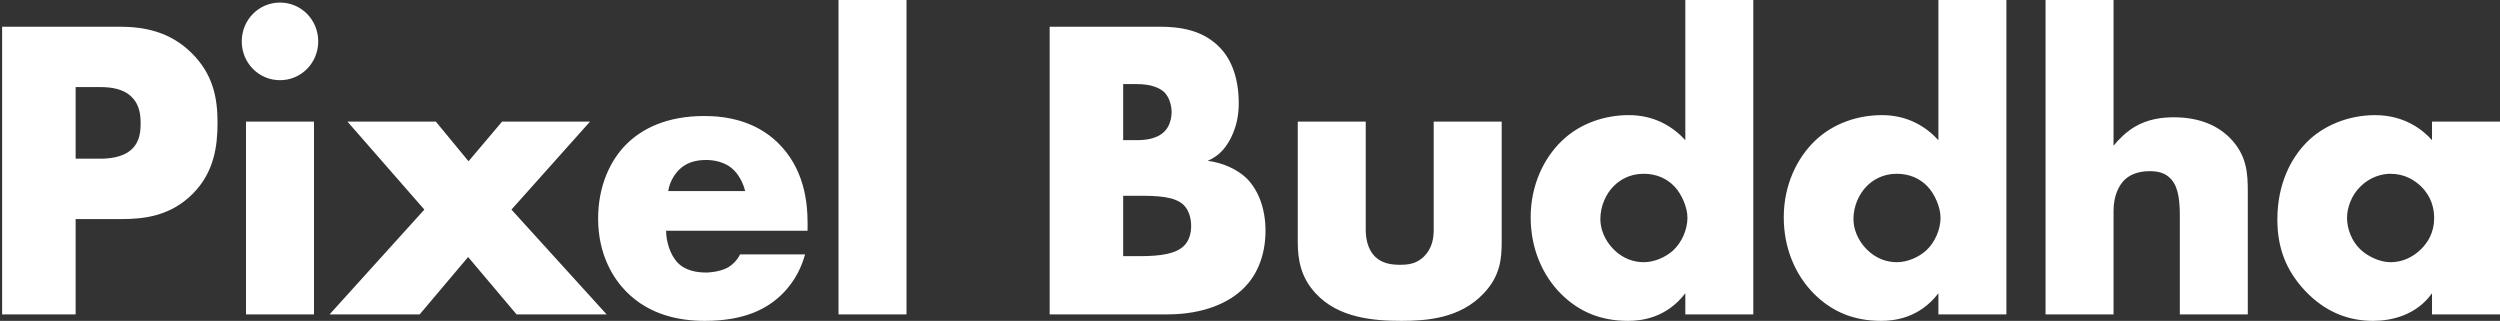 <svg xmlns="http://www.w3.org/2000/svg" width="187" height="24">
    <rect width="100%" height="100%" fill="#333333" stroke="none"/>
    <path fill="#FFF" fill-rule="evenodd" d="M181.915 23.515v-1.58C180.739 23.58 178.896 24 177.498 24c-1.526 0-3.401-.452-5.117-2.291-1.366-1.483-2.034-3.129-2.034-5.29 0-2.71 1.049-4.614 2.193-5.775 1.208-1.226 3.083-2.032 5.116-2.032 2.289 0 3.655 1.194 4.259 1.871V9.095H187v14.42h-5.085zm-.826-9.58c-.477-.452-1.208-.936-2.289-.936-.635 0-1.493.226-2.224.936-.699.677-1.017 1.612-1.017 2.355 0 .839.35 1.742.985 2.355.54.516 1.43.967 2.288.967.826 0 1.653-.354 2.288-.999.445-.453.954-1.162.954-2.323 0-.678-.191-1.581-.985-2.355zm-18.038 2.29c0-1.065-.064-2.161-.636-2.806-.477-.549-1.113-.614-1.621-.614-.54 0-1.271.097-1.843.614-.445.419-.858 1.193-.858 2.354v7.742h-5.085V-.002h5.085v10.904c.381-.483.985-1.065 1.589-1.419.985-.581 2.034-.71 2.924-.71 2.002 0 3.336.678 4.195 1.548 1.271 1.291 1.334 2.646 1.334 4.033v9.161h-5.084v-7.29zm-18.058 5.71c-1.43 1.871-3.305 2.065-4.29 2.065-2.034 0-3.655-.678-4.99-2-1.43-1.42-2.288-3.452-2.288-5.742 0-2.453 1.017-4.453 2.32-5.71 1.398-1.356 3.273-1.936 5.021-1.936 1.939 0 3.305.871 4.227 1.871V-.002h5.085v23.517h-5.085v-1.58zm-.794-7.968c-.572-.613-1.367-.968-2.32-.968-1.081 0-1.812.484-2.257.936-.572.58-.985 1.484-.985 2.451 0 .743.318 1.581.985 2.259.699.71 1.526.967 2.257.967.826 0 1.652-.387 2.192-.87.668-.614 1.081-1.581 1.081-2.452 0-.807-.445-1.775-.953-2.323zm-18.137 7.968c-1.431 1.871-3.306 2.065-4.291 2.065-2.034 0-3.654-.678-4.989-2-1.43-1.42-2.288-3.452-2.288-5.742 0-2.453 1.017-4.453 2.32-5.71 1.398-1.356 3.273-1.936 5.021-1.936 1.938 0 3.305.871 4.227 1.871V-.002h5.084v23.517h-5.084v-1.58zm-.795-7.968c-.572-.613-1.366-.968-2.32-.968-1.08 0-1.811.484-2.256.936-.572.58-.985 1.484-.985 2.451 0 .743.317 1.581.985 2.259.699.71 1.525.967 2.256.967.826 0 1.653-.387 2.193-.87.667-.614 1.081-1.581 1.081-2.452 0-.807-.445-1.775-.954-2.323zM104.826 24c-2.129 0-4.735-.226-6.42-2.065-1.08-1.161-1.334-2.451-1.334-3.839V9.095h5.085v8.066c0 .58.095 1.484.762 2.097.509.451 1.176.548 1.78.548.636 0 1.239-.065 1.811-.613.636-.645.731-1.388.731-2.032V9.095h5.085v9.001c0 1.226-.095 2.549-1.366 3.871-1.748 1.839-4.195 2.033-6.134 2.033zm-17.476-.485h-8.835V1.998h8.2c1.525 0 3.337.226 4.64 1.678.731.807 1.303 2.129 1.303 4.033 0 .935-.159 1.742-.604 2.645-.445.838-.922 1.322-1.716 1.677 1.112.13 2.224.645 2.892 1.291.858.839 1.43 2.225 1.43 3.935 0 2.033-.763 3.42-1.557 4.226-1.145 1.194-3.147 2.032-5.753 2.032zm-.222-16.581c-.35-.355-1.017-.645-2.098-.645h-1.017v4.194h1.017c.572 0 1.526-.064 2.098-.677.349-.355.508-.936.508-1.42 0-.549-.19-1.097-.508-1.452zm1.43 8.42c-.667-.678-2.034-.71-3.401-.71h-1.144v4.517h1.24c1.525 0 2.796-.162 3.4-.871.255-.29.445-.774.445-1.388 0-.677-.222-1.225-.54-1.548zM62.721-.002h5.085v23.517h-5.085V-.002zM50.715 19.677c.318.323.953.71 2.097.71.127 0 1.017-.032 1.653-.387.318-.194.667-.516.89-.969h4.862c-.223.807-.668 1.936-1.716 2.969-1.049 1.032-2.701 2-5.784 2-1.875 0-4.131-.42-5.879-2.194-.922-.935-2.098-2.71-2.098-5.452 0-2.419.89-4.355 2.129-5.581 1.176-1.161 3.019-2.096 5.816-2.096 1.653 0 3.782.354 5.466 1.967 2.003 1.936 2.257 4.452 2.257 6.065v.548H49.825c0 .775.286 1.807.89 2.42zm5.021-5.387c-.127-.549-.445-1.162-.826-1.549-.668-.678-1.589-.774-2.098-.774-.858 0-1.525.226-2.066.774-.349.387-.667.903-.762 1.549h5.752zm-10.36 9.225h-6.738l-3.622-4.29-3.623 4.29h-6.738l7.087-7.838-5.752-6.582h6.61l2.447 2.968 2.511-2.968h6.578l-5.879 6.582 7.119 7.838zM20.943 5.998c-1.589 0-2.86-1.29-2.86-2.902 0-1.614 1.271-2.904 2.86-2.904s2.86 1.29 2.86 2.904c0 1.612-1.271 2.902-2.86 2.902zM9.121 16.386H5.657v7.129H.159V1.998H8.93c1.844 0 3.75.355 5.371 1.936 1.653 1.613 1.97 3.42 1.97 5.226 0 1.71-.222 3.71-1.875 5.355-1.652 1.646-3.622 1.871-5.275 1.871zm.763-9.097c-.636-.677-1.653-.774-2.352-.774H5.657v5.355H7.5c.572 0 1.653-.065 2.32-.678.667-.58.699-1.451.699-1.967 0-.581-.063-1.355-.635-1.936zm13.602 16.226h-5.085V9.095h5.085v14.42z"/>
</svg>
